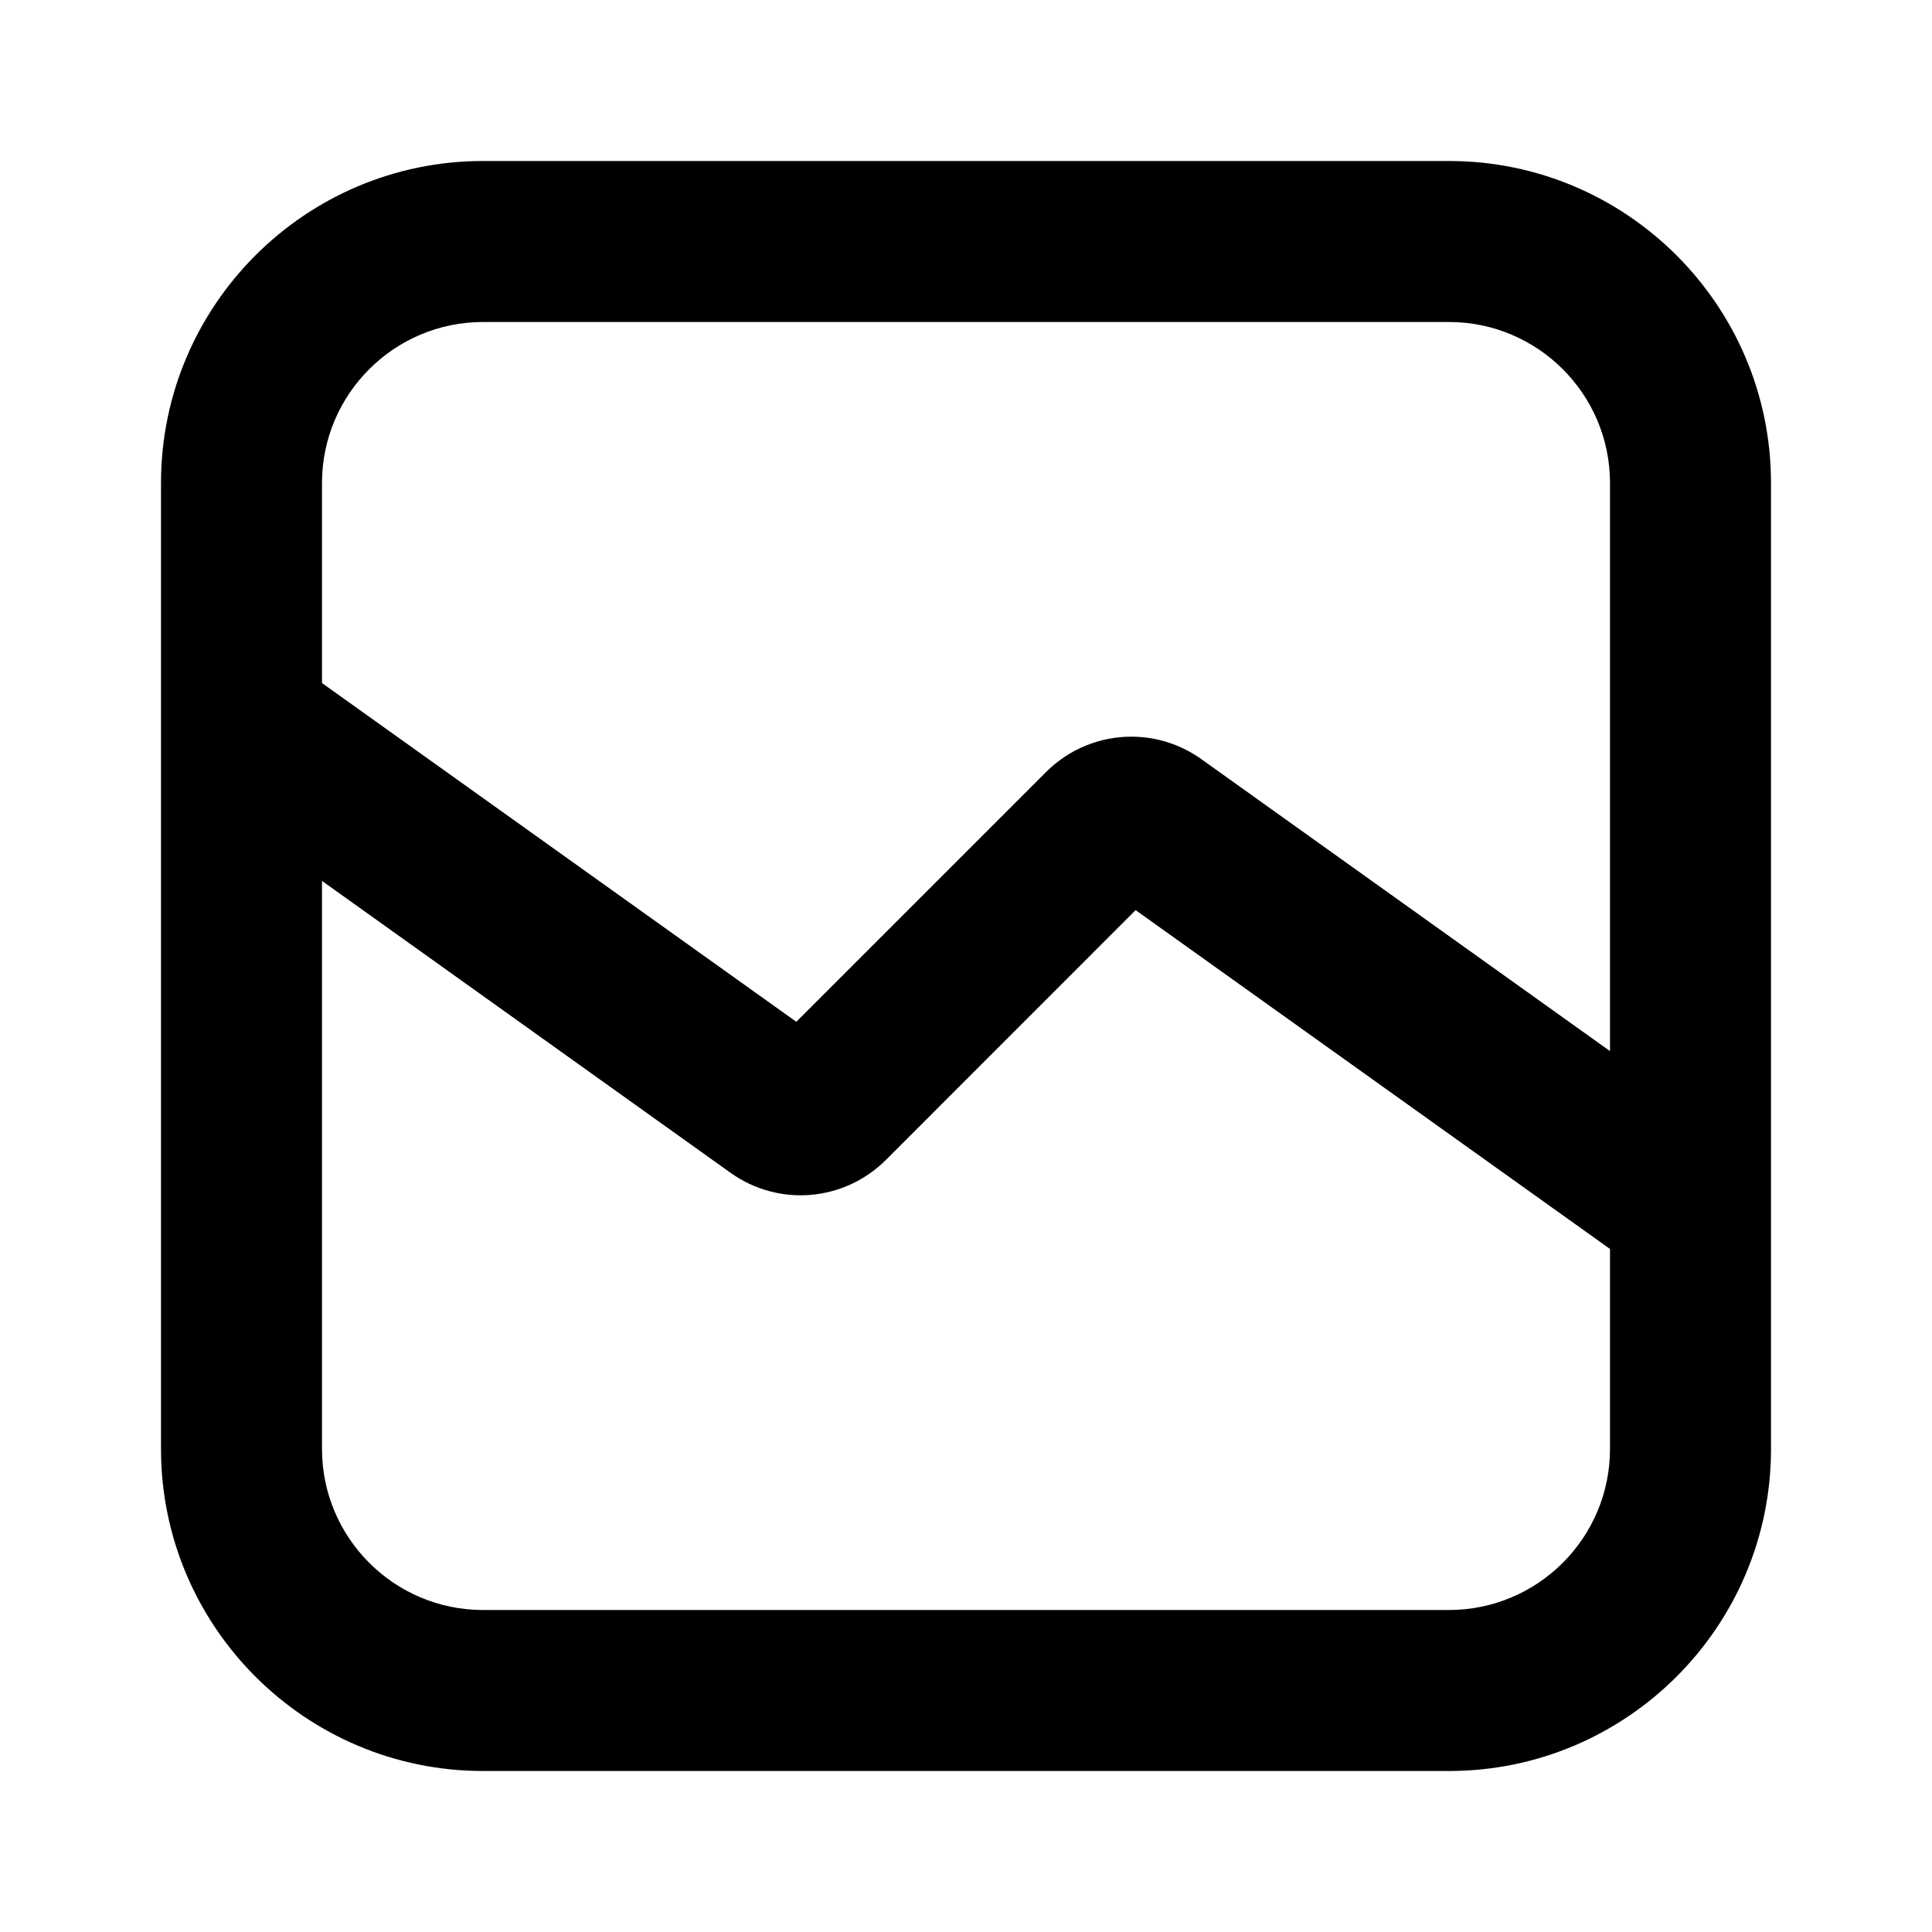<?xml version="1.0" encoding="iso-8859-1"?>
<!-- Generator: Adobe Illustrator 27.4.0, SVG Export Plug-In . SVG Version: 6.00 Build 0)  -->
<svg version="1.1" id="Layer_1" xmlns="http://www.w3.org/2000/svg" xmlns:xlink="http://www.w3.org/1999/xlink" x="0px" y="0px"
	 viewBox="0 0 24 24" style="enable-background:new 0 0 24 24;" xml:space="preserve">
<g>
	<path d="M18,22H6c-2.206,0-4-1.794-4-4V9.012c0-0.008,0-0.017,0-0.025V6c0-2.206,1.794-4,4-4h12c2.206,0,4,1.794,4,4v8.988
		c0,0.009,0,0.017,0,0.025V18C22,20.206,20.206,22,18,22z M4,10.943V18c0,1.103,0.897,2,2,2h12c1.103,0,2-0.897,2-2v-2.485
		l-5.893-4.209l-3.101,3.102c-0.52,0.519-1.332,0.588-1.931,0.161L4,10.943z M14.054,9.151c0.303,0,0.607,0.092,0.872,0.281
		L20,13.057V6c0-1.103-0.897-2-2-2H6C4.897,4,4,4.897,4,6v2.485l5.892,4.208l3.102-3.102C13.284,9.301,13.667,9.151,14.054,9.151z"
		/>
</g>
</svg>
